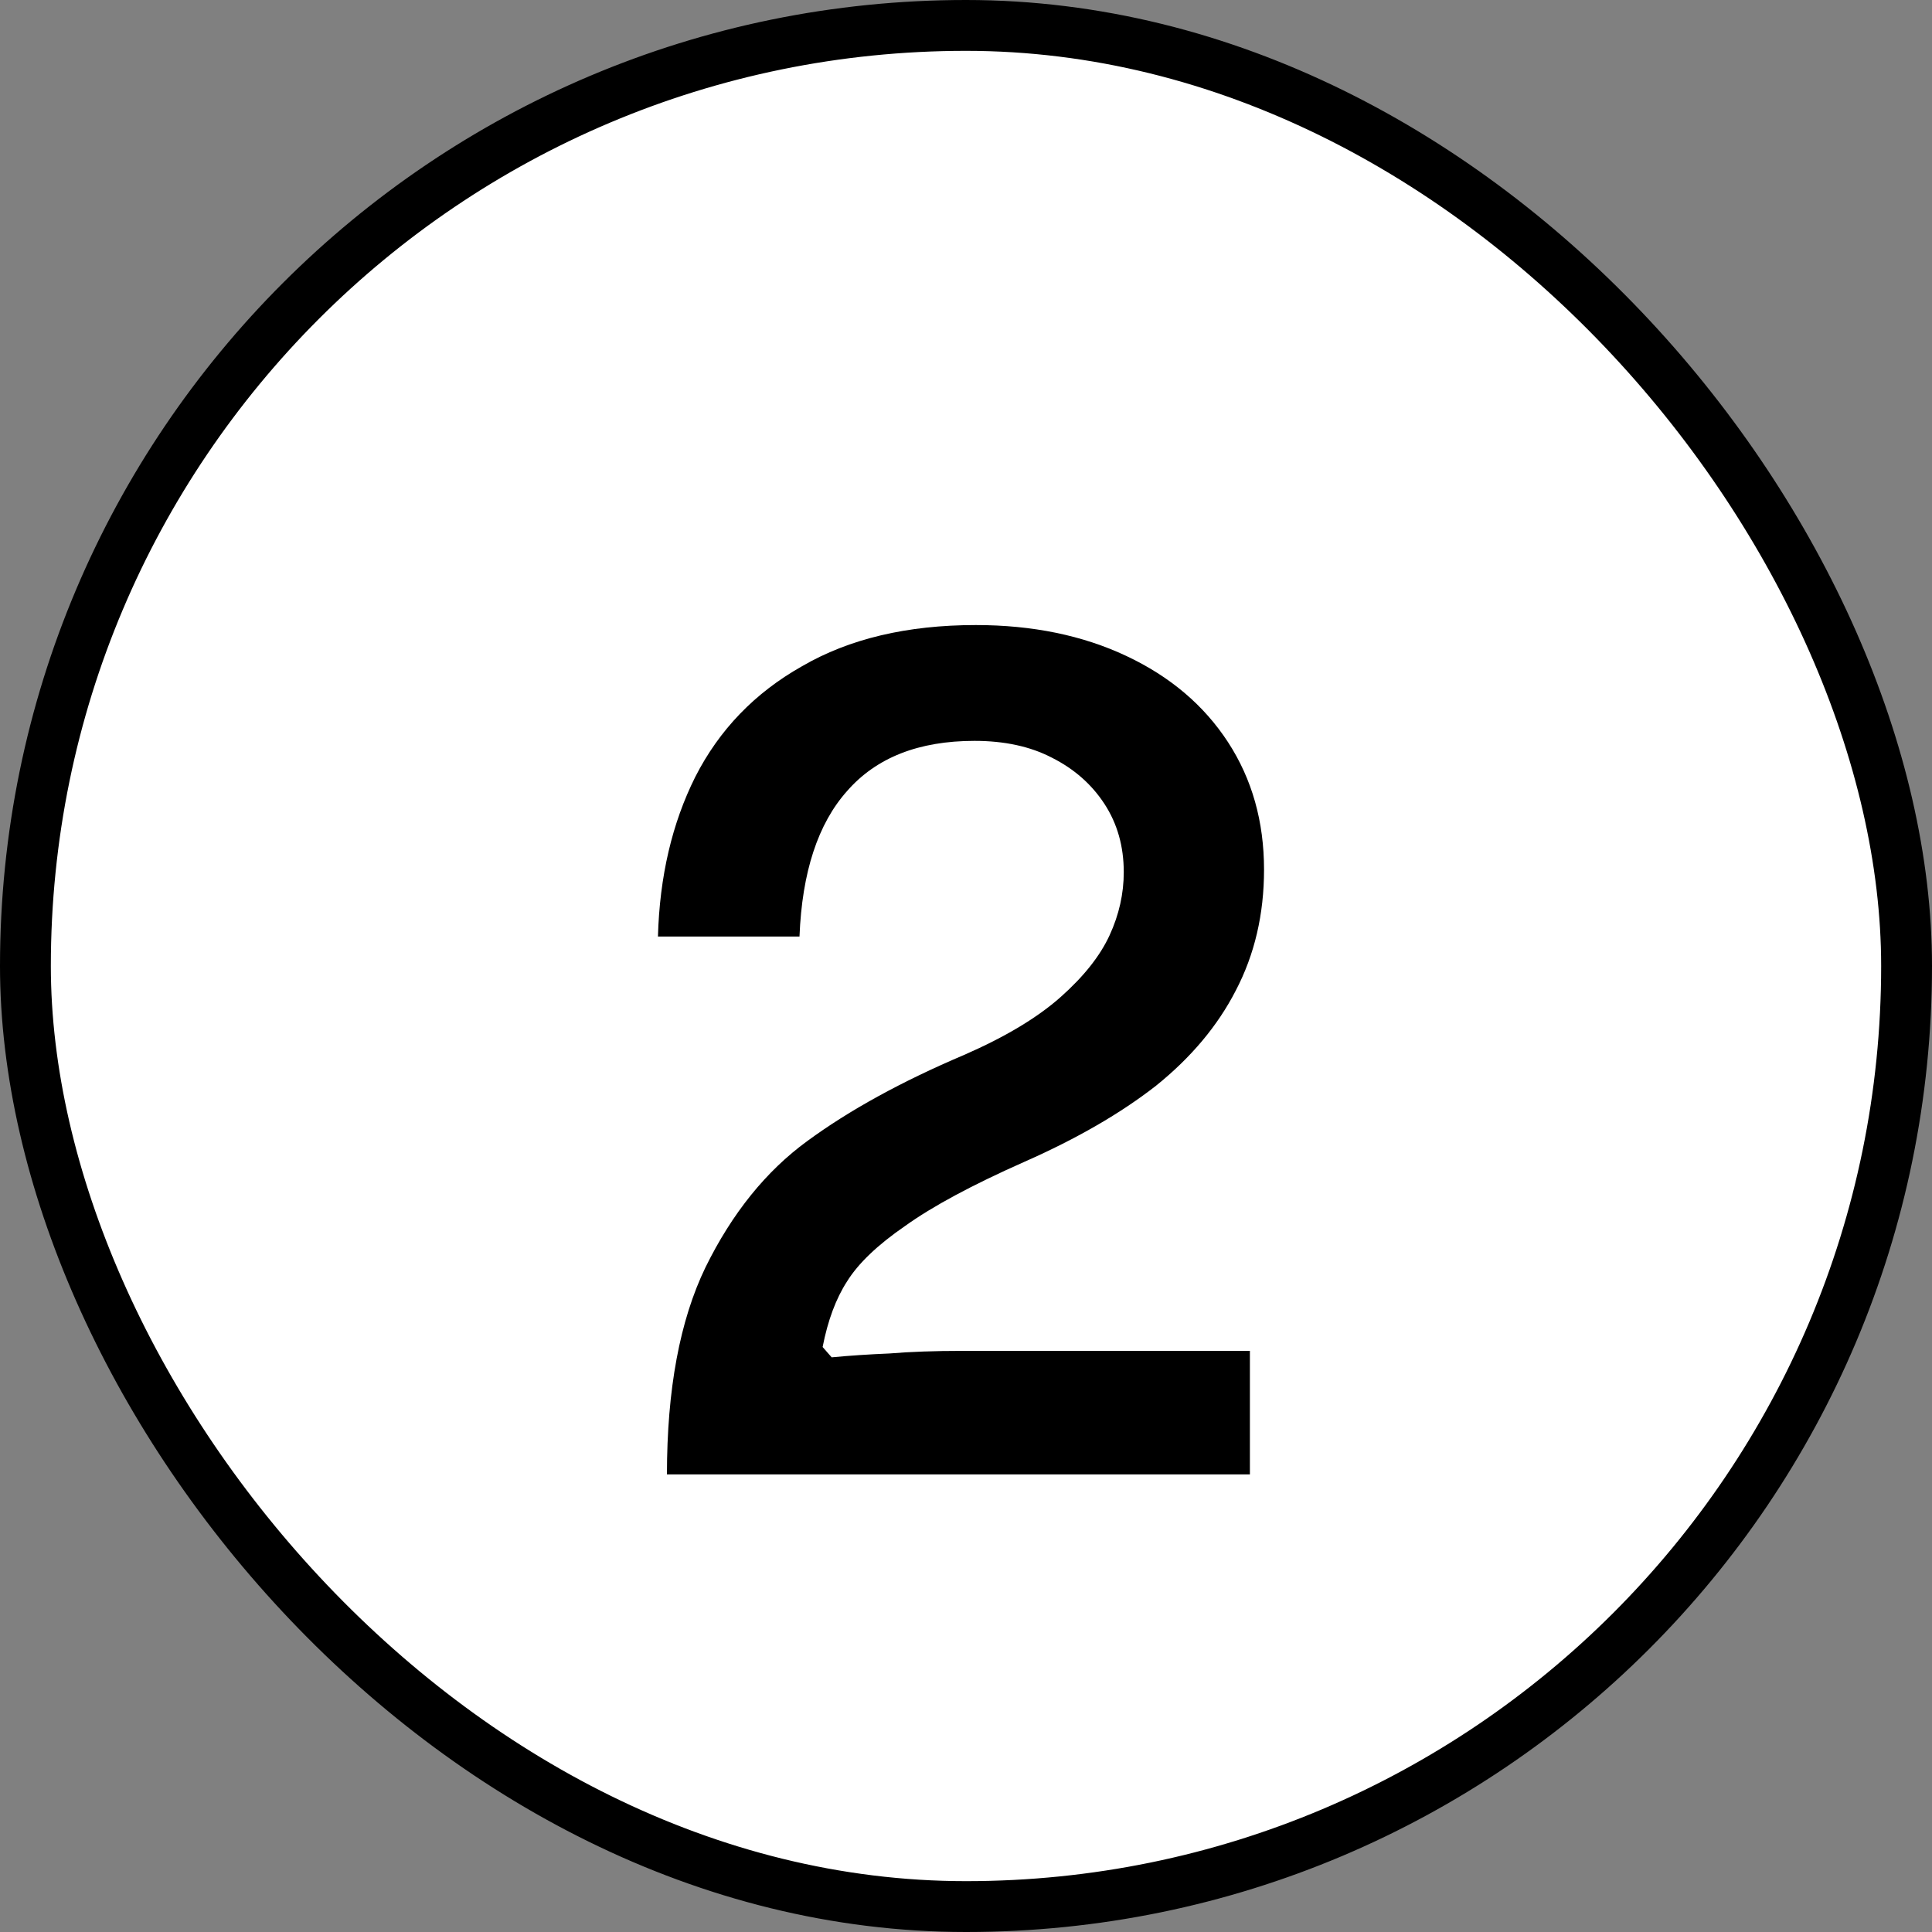 <svg width="38" height="38" viewBox="0 0 38 38" fill="none" xmlns="http://www.w3.org/2000/svg">
<rect x="0" y="0" width="38" height="38" fill="#808080" stroke="none"/>
<rect x="0.5" y="0.5" width="37" height="37" rx="18.5" fill="white"/>
<path d="M24.584 29H13.118C13.118 27.329 13.371 25.971 13.877 24.925C14.4 23.862 15.067 23.035 15.877 22.444C16.704 21.837 17.733 21.271 18.965 20.748C19.775 20.394 20.408 20.014 20.863 19.609C21.319 19.204 21.639 18.799 21.825 18.394C22.011 17.989 22.103 17.576 22.103 17.154C22.103 16.648 21.977 16.201 21.724 15.813C21.471 15.425 21.125 15.121 20.686 14.901C20.264 14.682 19.758 14.572 19.167 14.572C18.07 14.572 17.235 14.901 16.661 15.559C16.088 16.201 15.775 17.154 15.725 18.42H12.941C12.974 17.238 13.219 16.192 13.675 15.281C14.147 14.353 14.847 13.627 15.775 13.104C16.704 12.564 17.843 12.294 19.193 12.294C20.306 12.294 21.294 12.497 22.154 12.902C23.015 13.307 23.681 13.872 24.154 14.598C24.626 15.323 24.862 16.159 24.862 17.104C24.862 17.981 24.677 18.774 24.306 19.483C23.951 20.175 23.428 20.799 22.736 21.356C22.044 21.896 21.184 22.394 20.154 22.849C19.125 23.305 18.34 23.727 17.8 24.115C17.261 24.486 16.881 24.849 16.661 25.203C16.442 25.541 16.282 25.971 16.18 26.494L16.358 26.697C16.712 26.663 17.092 26.638 17.497 26.621C17.902 26.587 18.383 26.57 18.939 26.57H24.584V29Z" fill="black"/>
<rect x="0.5" y="0.5" width="37" height="37" rx="18.5" stroke="black"/>
</svg>
